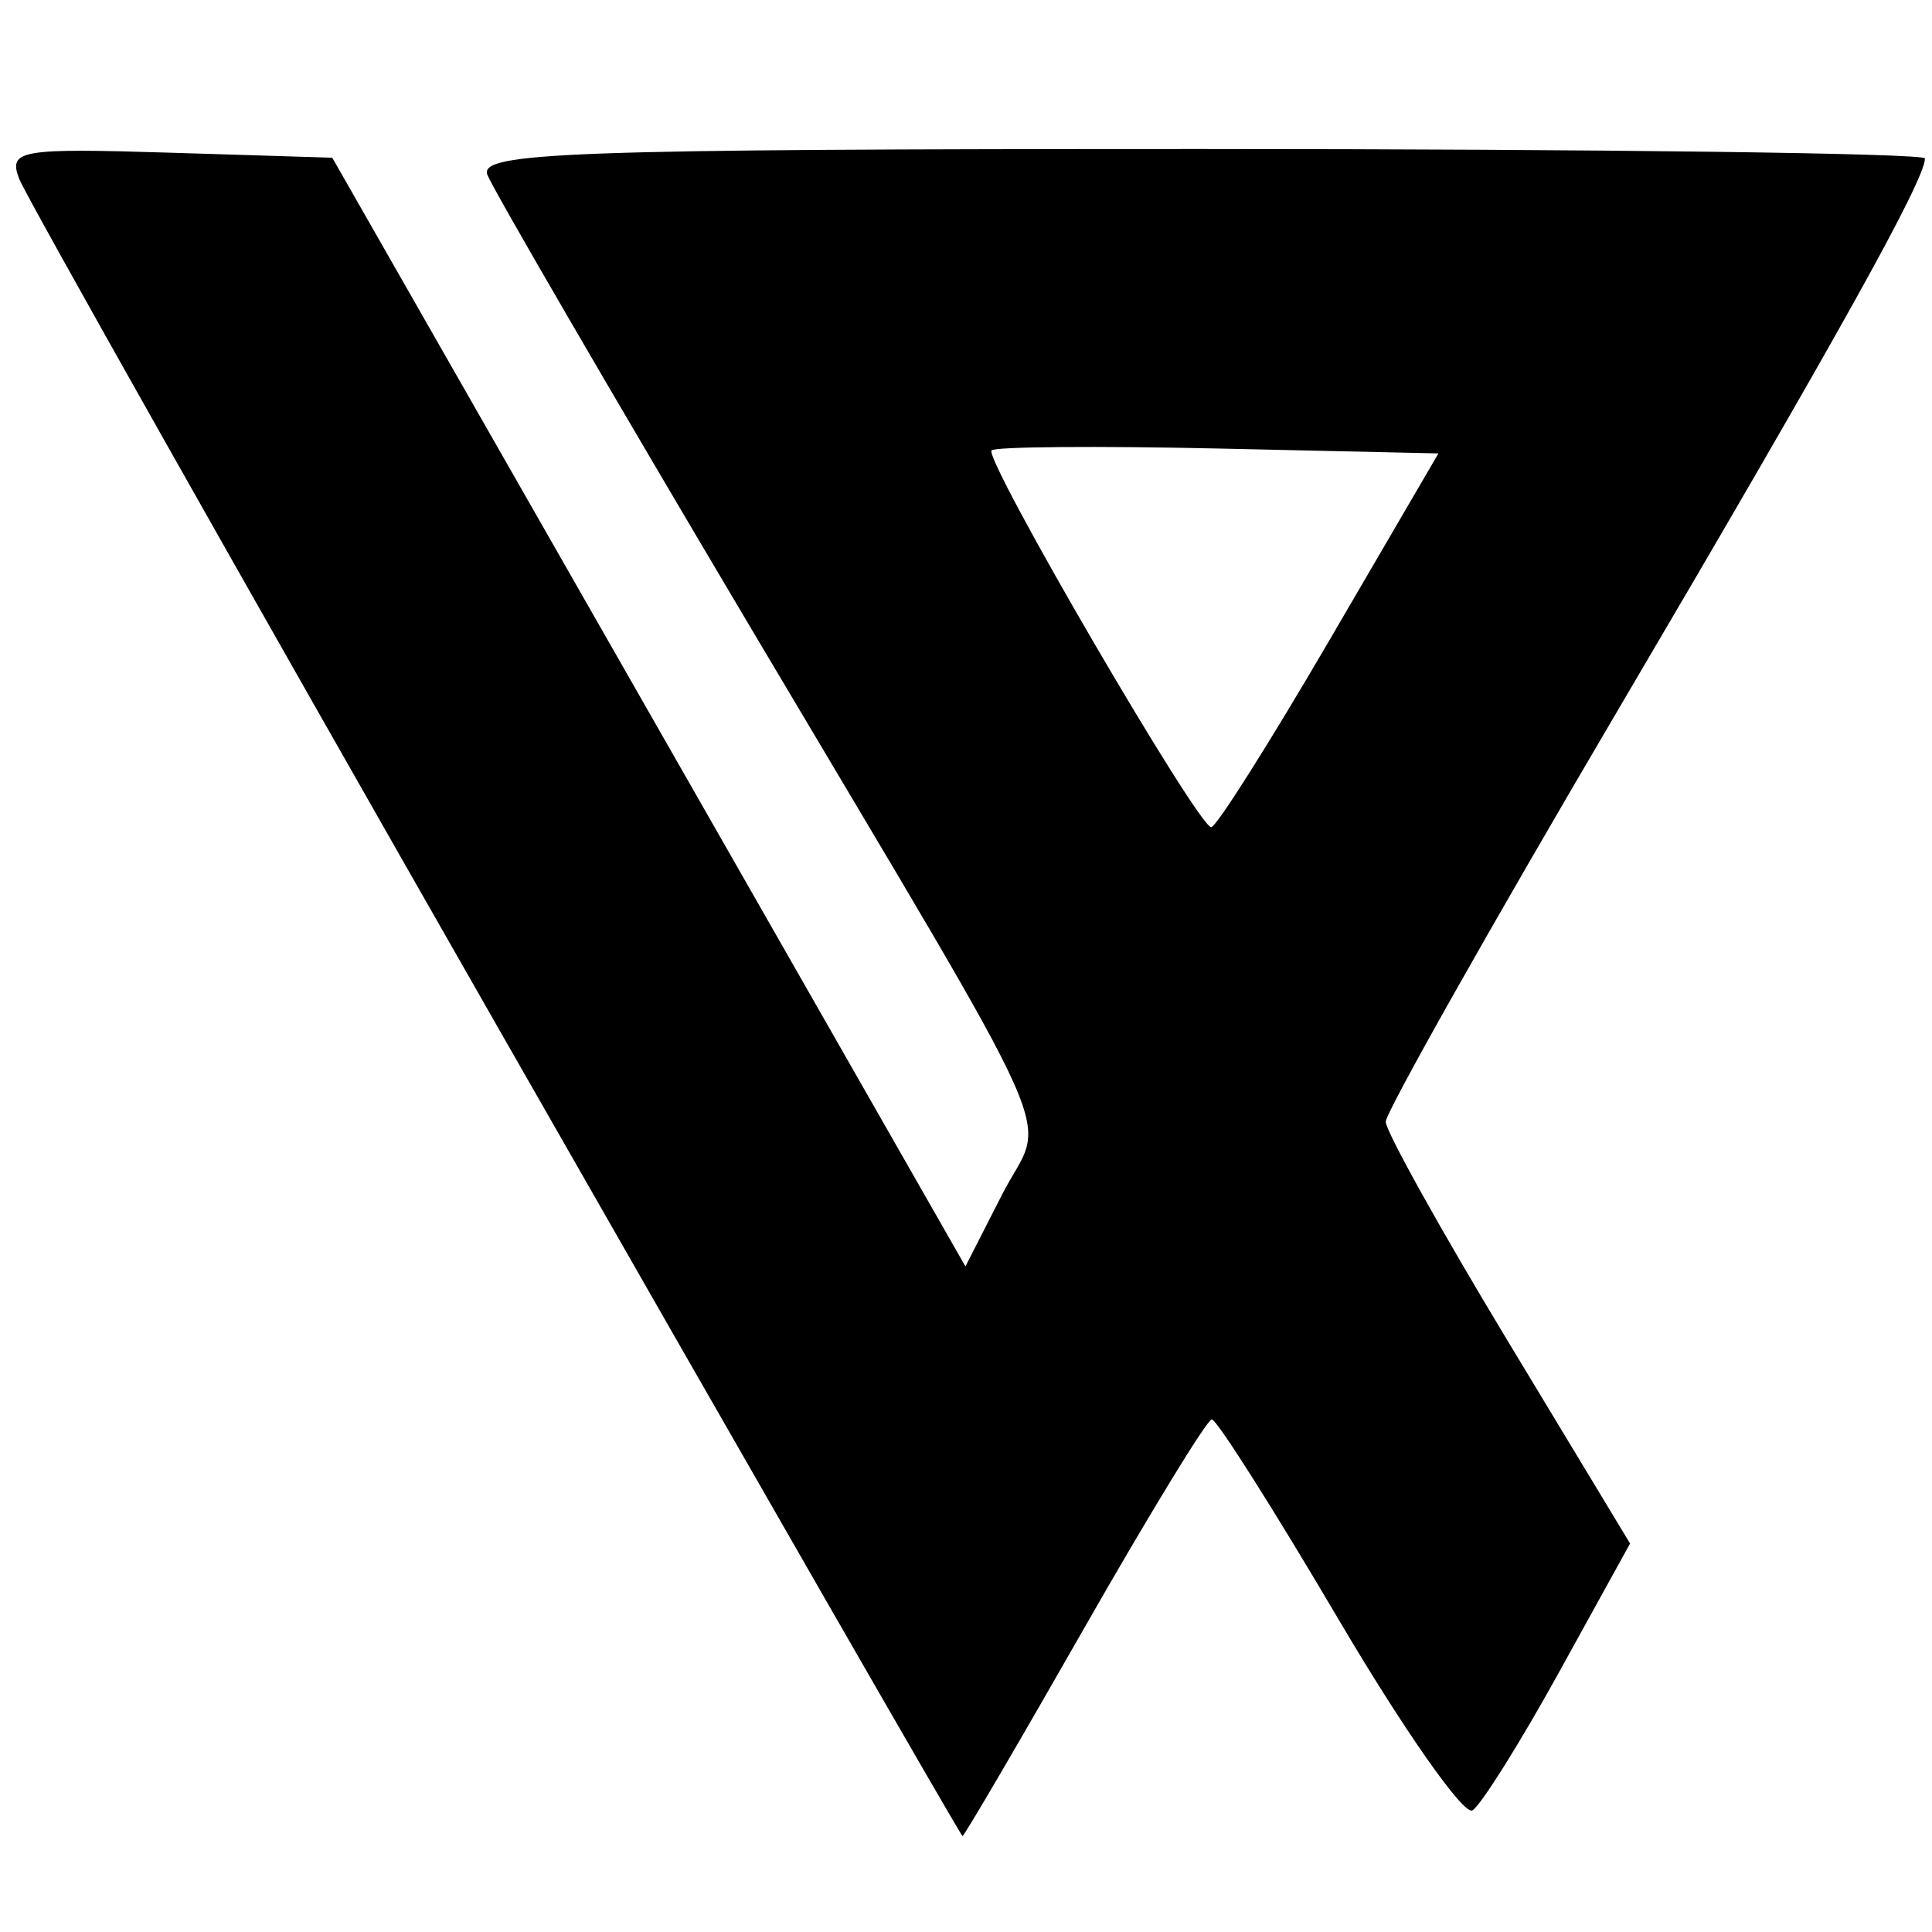 <svg width="226.777" height="226.777" viewBox="0 0 226.777 226.777" xmlns="http://www.w3.org/2000/svg"><path d="M58.136 120.06C28.162 67.579 3.013 22.994 2.248 20.985c-1.284-3.373.073-3.608 17.681-3.063l19.072.59 37.16 65.07 37.161 65.069 4.306-8.44c5.121-10.039 8.48-2.492-29.861-67.114-16.168-27.25-29.919-50.91-30.558-52.576-1.016-2.648 9.53-3.03 83.79-3.03 46.723 0 84.952.497 84.952 1.103 0 2.527-10.226 20.903-35.993 64.68-15.016 25.51-27.302 47.29-27.302 48.399 0 1.108 6.453 12.7 14.34 25.76l14.34 23.745-8.33 15.093c-4.583 8.3-9.16 15.604-10.172 16.23-1.013.625-8.081-9.457-15.708-22.405-7.627-12.949-14.327-23.52-14.888-23.492-.562.028-7.297 11.05-14.969 24.495-7.67 13.445-14.102 24.432-14.292 24.416-.19-.017-24.868-42.97-54.841-95.453zm97.914-44.915l12.792-21.923-25.83-.574c-14.206-.315-26.186-.218-26.62.217-.97.97 24.266 44.265 25.782 44.23.596-.015 6.84-9.892 13.876-21.95z" stroke-width="2.042"/></svg>